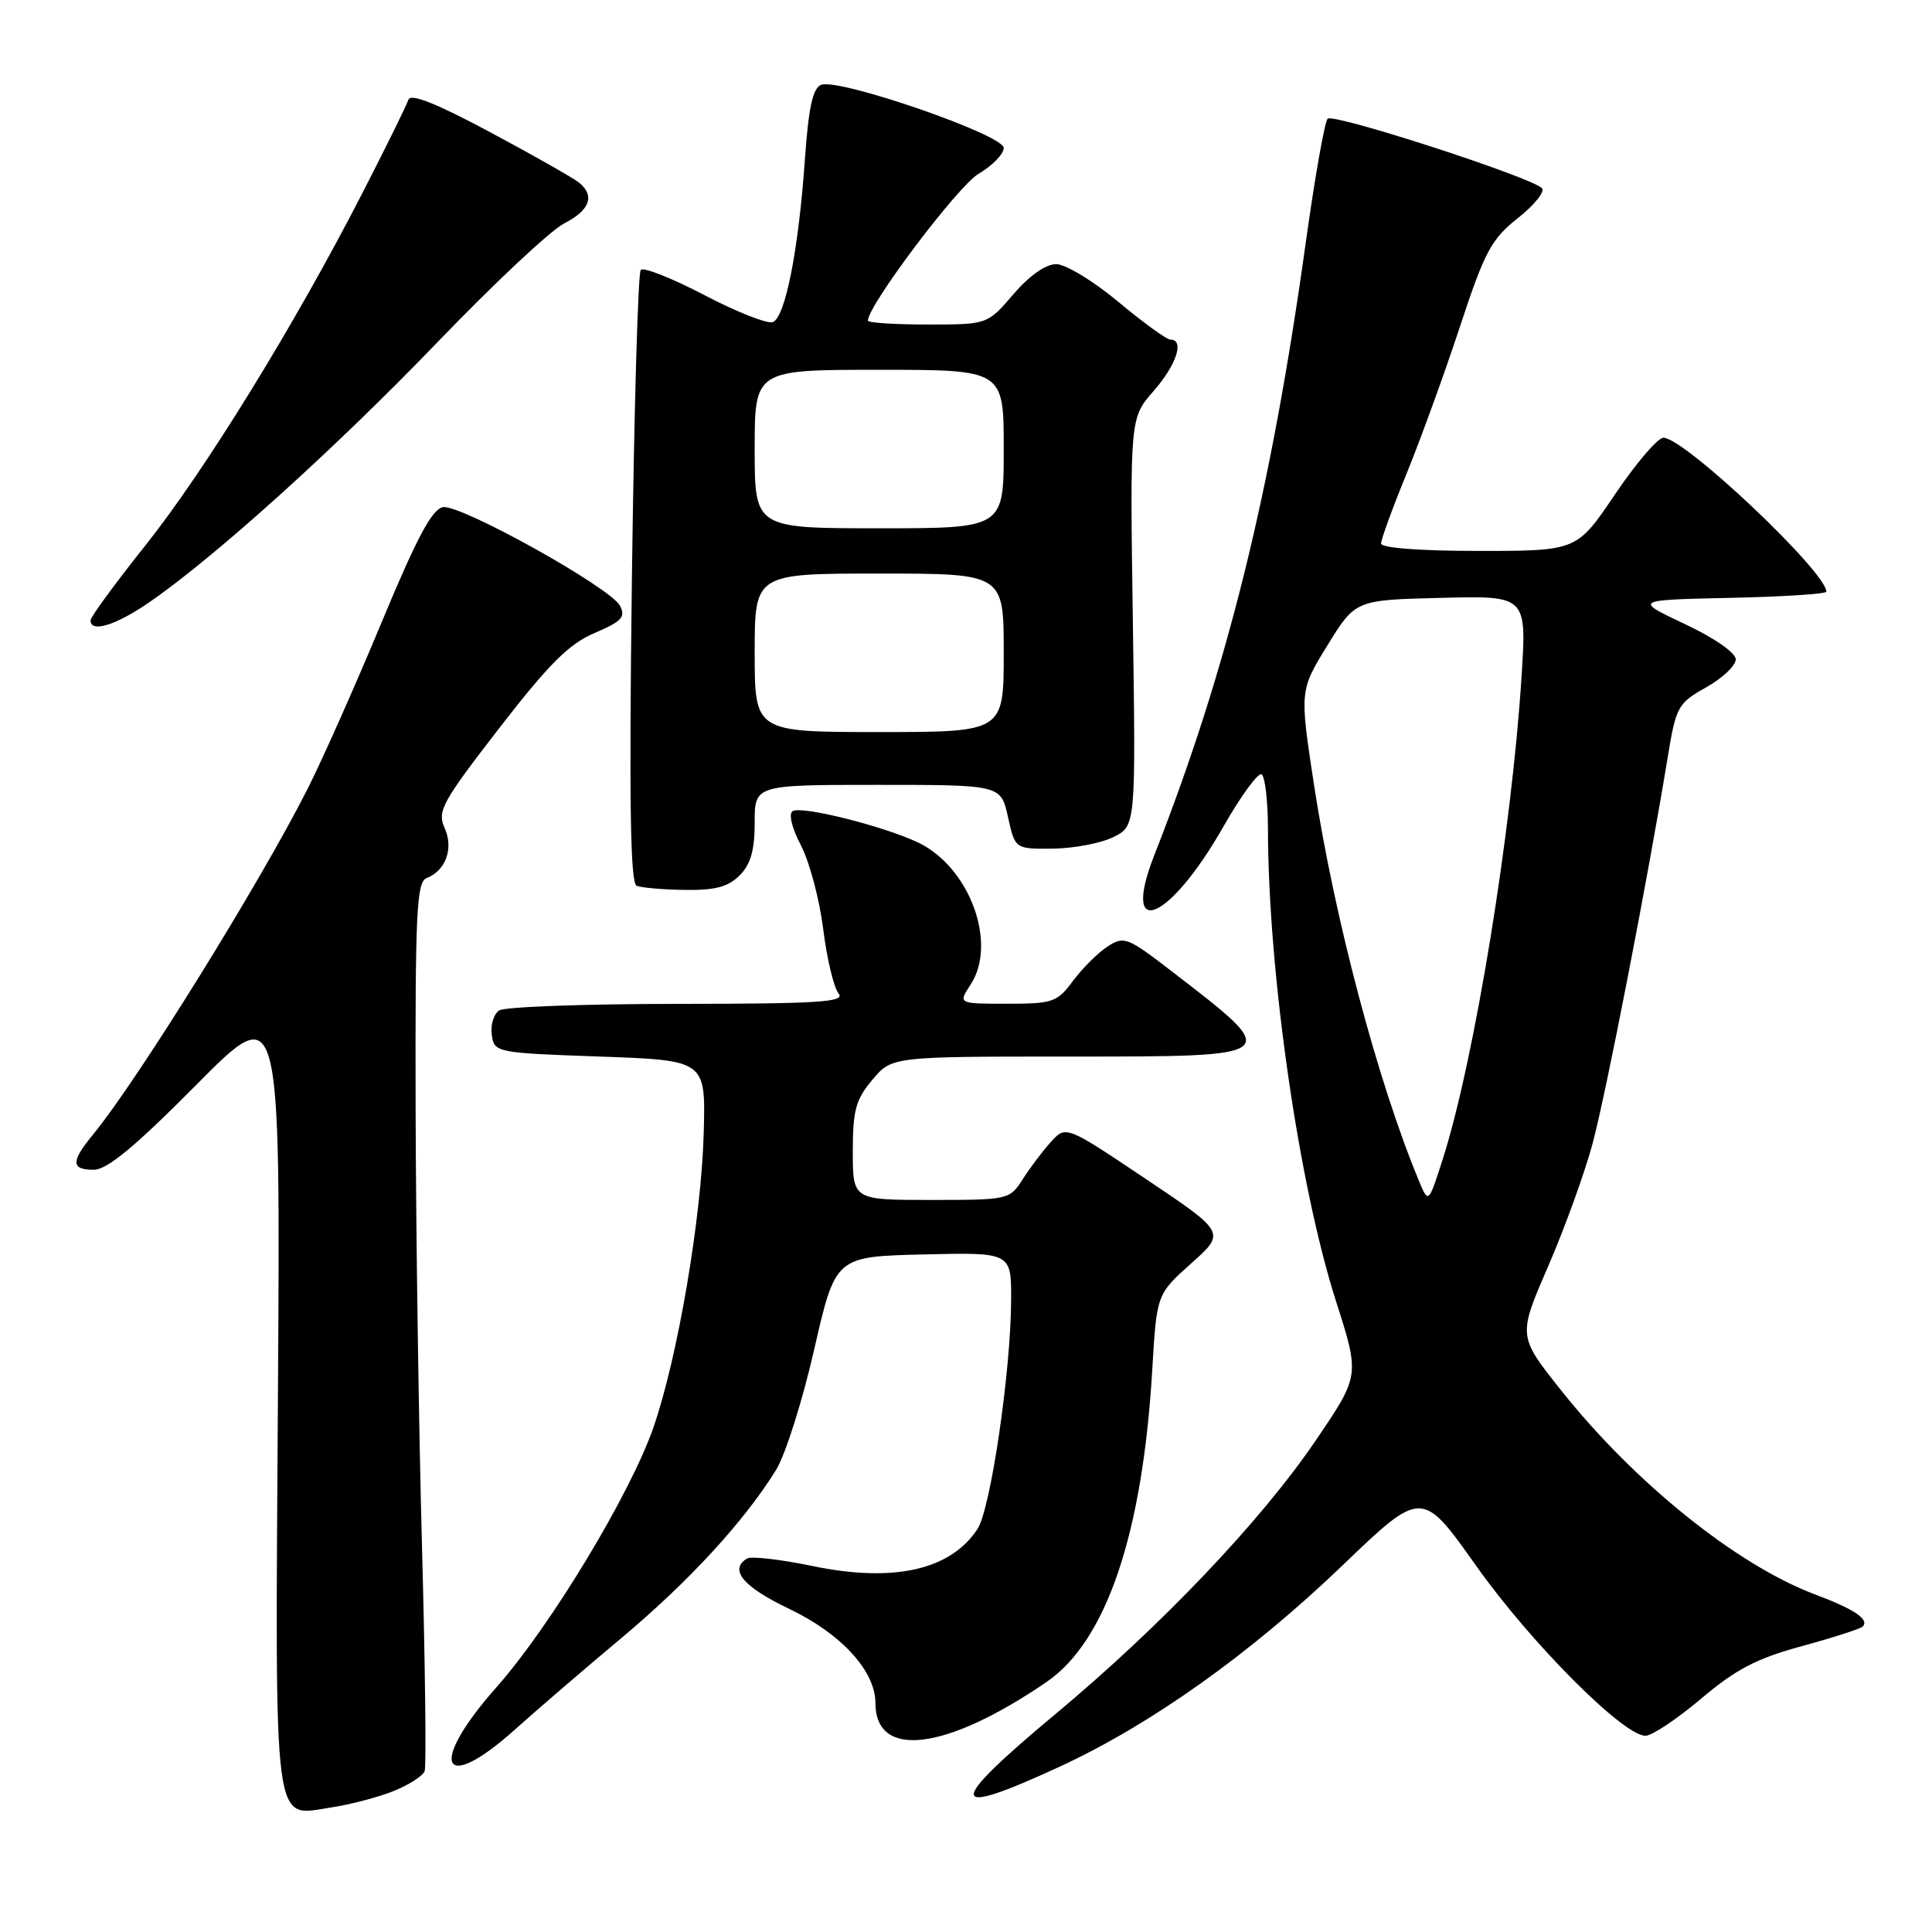 <?xml version="1.0" encoding="UTF-8" standalone="no"?>
<!DOCTYPE svg PUBLIC "-//W3C//DTD SVG 1.1//EN" "http://www.w3.org/Graphics/SVG/1.1/DTD/svg11.dtd" >
<svg xmlns="http://www.w3.org/2000/svg" xmlns:xlink="http://www.w3.org/1999/xlink" version="1.1" viewBox="0 0 256 256">
 <g >
 <path fill="currentColor"
d=" M 52.14 237.33 C 54.18 236.51 56.04 235.32 56.27 234.67 C 56.50 234.03 56.34 220.68 55.92 205.00 C 55.49 189.32 55.11 163.10 55.07 146.72 C 55.01 120.88 55.20 116.86 56.53 116.35 C 59.07 115.37 60.14 112.40 58.91 109.70 C 57.91 107.50 58.57 106.29 66.14 96.50 C 72.73 87.98 75.37 85.34 78.78 83.88 C 82.40 82.33 82.94 81.75 82.14 80.25 C 80.84 77.83 61.10 66.84 58.71 67.20 C 57.26 67.43 55.25 71.19 50.55 82.50 C 47.12 90.75 42.70 100.70 40.72 104.60 C 34.38 117.13 18.11 143.32 12.33 150.33 C 9.37 153.92 9.39 155.00 12.43 155.00 C 14.19 155.00 17.90 151.93 26.01 143.75 C 37.16 132.50 37.16 132.50 36.83 184.60 C 36.46 243.66 36.07 240.67 43.91 239.49 C 46.39 239.12 50.09 238.15 52.14 237.33 Z  M 140.44 234.08 C 152.52 228.50 165.70 219.12 177.87 207.44 C 188.41 197.33 188.41 197.33 195.62 207.51 C 202.84 217.70 215.10 230.00 218.03 230.00 C 218.89 230.00 222.20 227.79 225.40 225.09 C 230.01 221.19 232.76 219.75 238.73 218.13 C 242.87 217.00 246.50 215.83 246.81 215.53 C 247.74 214.59 245.75 213.24 240.45 211.25 C 230.13 207.36 216.59 196.47 206.89 184.27 C 201.13 177.04 201.13 177.04 205.11 167.86 C 207.30 162.82 209.95 155.50 211.01 151.59 C 212.79 144.99 218.30 116.68 220.97 100.40 C 222.08 93.62 222.31 93.19 226.07 91.08 C 228.23 89.87 230.00 88.20 230.00 87.37 C 230.00 86.50 227.16 84.53 223.25 82.69 C 216.50 79.50 216.50 79.50 229.25 79.22 C 236.26 79.07 242.00 78.70 242.00 78.40 C 242.00 75.78 223.19 58.00 220.41 58.00 C 219.67 58.00 216.78 61.38 214.00 65.50 C 208.94 73.00 208.94 73.00 195.97 73.00 C 188.09 73.00 183.00 72.61 183.00 72.01 C 183.00 71.47 184.52 67.31 186.38 62.76 C 188.23 58.22 191.42 49.45 193.45 43.28 C 196.74 33.30 197.59 31.70 201.14 28.89 C 203.33 27.15 204.76 25.37 204.31 24.93 C 202.78 23.43 176.64 14.96 175.92 15.73 C 175.52 16.15 174.23 23.47 173.04 32.00 C 168.44 65.15 162.64 88.63 152.96 113.29 C 148.44 124.82 154.94 122.13 162.12 109.51 C 164.44 105.43 166.72 102.32 167.17 102.61 C 167.63 102.89 168.00 106.13 168.01 109.81 C 168.04 128.89 172.10 157.04 177.05 172.49 C 180.18 182.27 180.18 182.27 174.36 190.84 C 167.08 201.56 153.88 215.43 139.82 227.15 C 125.26 239.29 125.41 241.03 140.44 234.08 Z  M 68.17 229.23 C 71.10 226.60 77.51 221.09 82.42 216.98 C 91.33 209.51 98.64 201.55 102.84 194.76 C 104.06 192.79 106.33 185.62 107.88 178.83 C 110.70 166.50 110.70 166.50 122.35 166.22 C 134.00 165.94 134.00 165.94 133.98 172.22 C 133.95 181.67 131.27 199.94 129.52 202.60 C 125.97 208.03 118.43 209.73 107.73 207.52 C 103.45 206.63 99.52 206.18 98.98 206.51 C 96.57 208.00 98.47 210.27 104.57 213.18 C 111.47 216.47 116.00 221.43 116.00 225.66 C 116.00 233.15 125.36 231.99 138.69 222.86 C 146.59 217.44 151.40 203.25 152.68 181.50 C 153.27 171.50 153.27 171.50 157.84 167.41 C 162.42 163.32 162.42 163.32 151.83 156.22 C 141.24 149.12 141.24 149.12 139.25 151.31 C 138.16 152.51 136.48 154.74 135.52 156.25 C 133.79 158.96 133.62 159.00 123.38 159.00 C 113.00 159.00 113.00 159.00 113.00 152.58 C 113.00 147.13 113.39 145.69 115.59 143.08 C 118.18 140.00 118.18 140.00 141.59 140.00 C 170.17 140.00 170.06 140.09 155.27 128.71 C 149.35 124.15 148.94 124.00 146.72 125.44 C 145.45 126.28 143.40 128.33 142.17 129.98 C 140.09 132.80 139.51 133.00 133.45 133.00 C 126.95 133.00 126.95 133.00 128.60 130.48 C 132.21 124.98 128.47 114.88 121.64 111.63 C 117.03 109.45 106.22 106.74 105.03 107.48 C 104.47 107.83 104.92 109.71 106.13 112.02 C 107.26 114.19 108.59 119.18 109.08 123.12 C 109.57 127.05 110.49 130.88 111.11 131.63 C 112.06 132.78 108.66 133.00 89.87 133.02 C 77.57 133.02 66.90 133.41 66.16 133.88 C 65.43 134.34 64.98 135.80 65.16 137.11 C 65.50 139.47 65.67 139.51 79.50 140.00 C 93.50 140.50 93.50 140.50 93.25 150.00 C 92.96 161.36 89.79 179.93 86.57 189.18 C 83.49 198.03 72.92 215.52 65.75 223.61 C 56.70 233.82 58.47 237.91 68.17 229.23 Z  M 98.00 116.00 C 99.47 114.53 100.00 112.67 100.00 109.00 C 100.00 104.00 100.00 104.00 116.31 104.00 C 132.62 104.00 132.62 104.00 133.56 108.25 C 134.50 112.50 134.50 112.50 139.50 112.45 C 142.25 112.42 145.85 111.74 147.50 110.93 C 150.50 109.46 150.50 109.46 150.11 82.42 C 149.72 55.39 149.72 55.39 152.86 51.81 C 155.88 48.37 156.99 45.00 155.09 45.00 C 154.59 45.00 151.48 42.75 148.19 40.00 C 144.89 37.24 141.19 35.00 139.95 35.00 C 138.55 35.00 136.39 36.53 134.27 39.00 C 130.84 43.00 130.84 43.00 122.92 43.00 C 118.56 43.00 115.00 42.77 115.00 42.49 C 115.00 40.47 126.90 24.67 129.64 23.05 C 131.49 21.96 133.00 20.41 133.00 19.60 C 133.00 17.87 111.18 10.33 108.81 11.24 C 107.70 11.67 107.14 14.22 106.65 21.16 C 105.81 33.17 104.05 42.04 102.40 42.68 C 101.69 42.95 97.61 41.34 93.33 39.10 C 89.06 36.87 85.27 35.36 84.90 35.77 C 84.54 36.17 84.01 54.59 83.73 76.70 C 83.35 106.28 83.52 117.03 84.36 117.37 C 84.99 117.63 87.86 117.88 90.75 117.92 C 94.74 117.98 96.48 117.52 98.00 116.00 Z  M 19.76 79.82 C 28.43 73.85 44.49 59.36 58.00 45.31 C 65.42 37.59 72.96 30.52 74.75 29.61 C 78.15 27.87 78.86 25.96 76.75 24.21 C 76.06 23.64 70.78 20.64 65.01 17.55 C 57.78 13.68 54.40 12.33 54.11 13.22 C 53.89 13.92 51.15 19.49 48.02 25.58 C 39.08 43.00 27.16 62.36 19.25 72.29 C 15.26 77.30 12.00 81.75 12.00 82.20 C 12.00 83.89 15.32 82.87 19.76 79.82 Z  M 188.03 156.50 C 182.56 143.35 176.81 121.65 174.10 103.91 C 172.21 91.50 172.21 91.50 175.90 85.50 C 179.60 79.50 179.60 79.50 190.95 79.22 C 202.30 78.93 202.30 78.93 201.61 89.72 C 200.29 110.25 195.37 140.42 191.20 153.50 C 189.28 159.50 189.28 159.50 188.03 156.50 Z  M 100.00 86.50 C 100.00 76.00 100.00 76.00 116.50 76.00 C 133.00 76.00 133.00 76.00 133.00 86.50 C 133.00 97.00 133.00 97.00 116.50 97.00 C 100.00 97.00 100.00 97.00 100.00 86.50 Z  M 100.00 59.50 C 100.00 49.00 100.00 49.00 116.50 49.00 C 133.00 49.00 133.00 49.00 133.00 59.50 C 133.00 70.00 133.00 70.00 116.50 70.00 C 100.00 70.00 100.00 70.00 100.00 59.50 Z "/>
</g>
</svg>